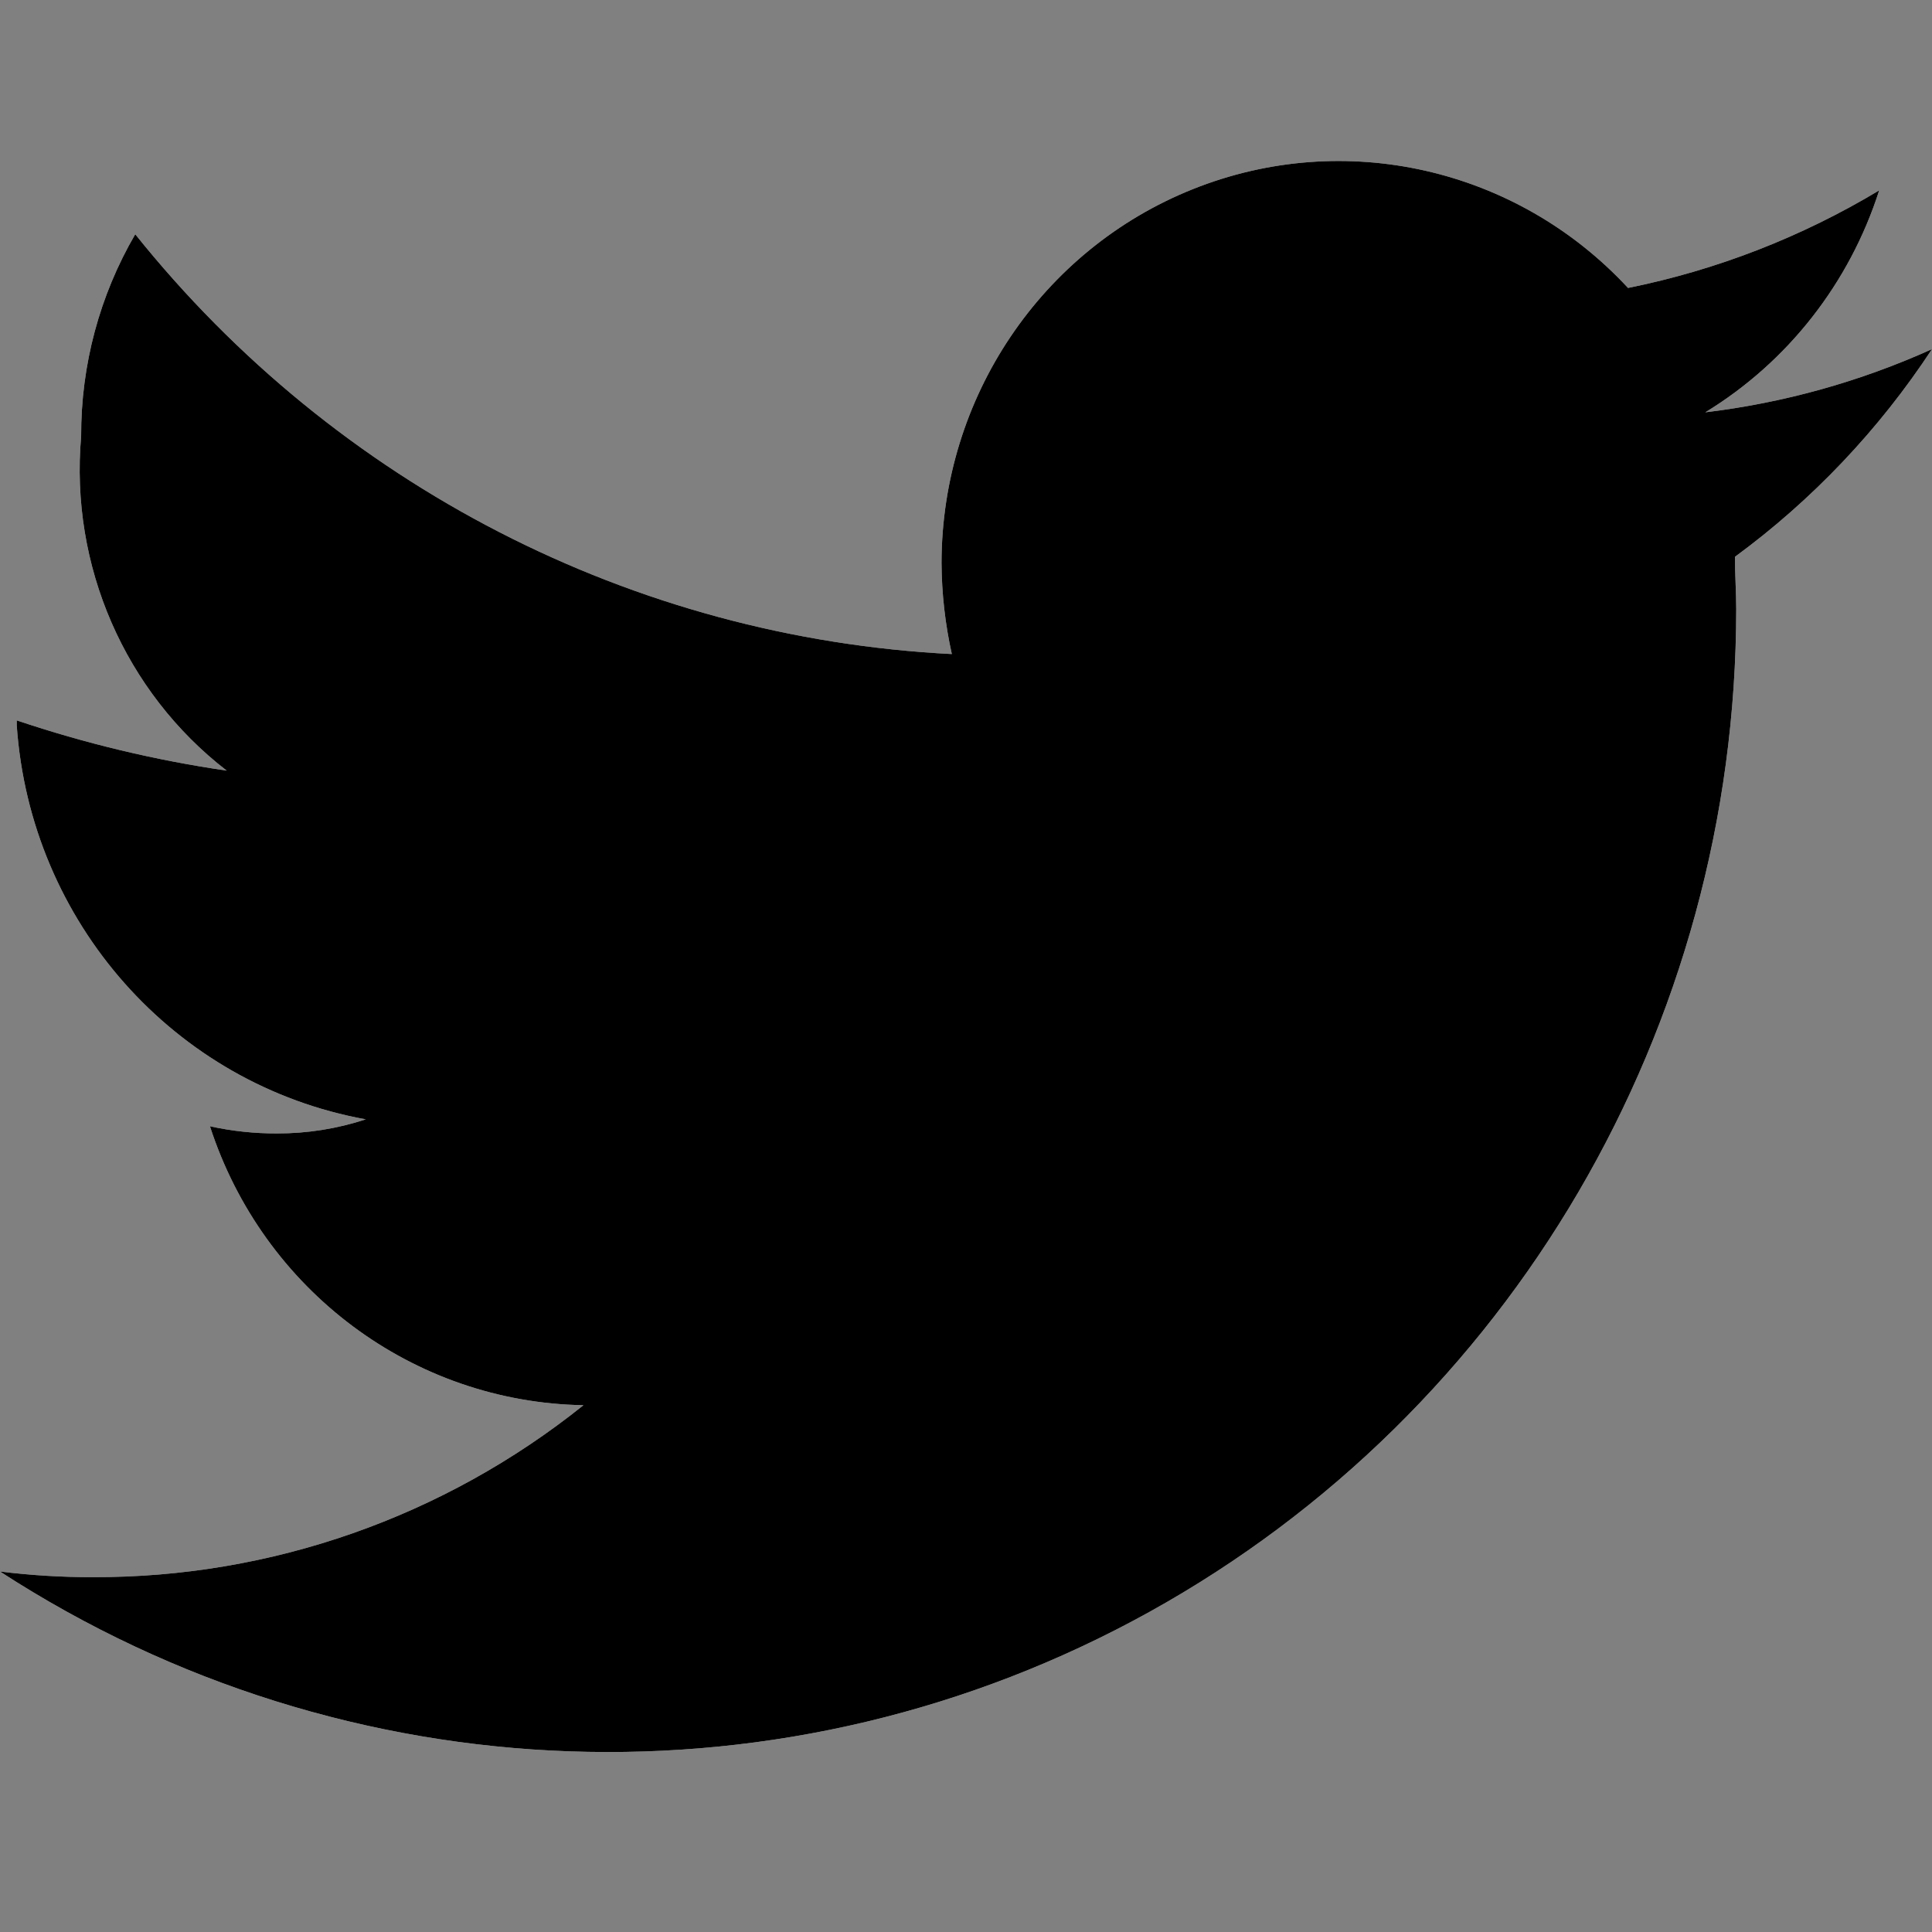 <?xml version="1.0" encoding="UTF-8"?>
<svg width="24px" height="24px" viewBox="0 0 24 24" version="1.1" xmlns="http://www.w3.org/2000/svg" xmlns:xlink="http://www.w3.org/1999/xlink">
    <rect x="0" y="0" width="24" height="24" fill="#808080" stroke="none"/>
    <!-- Generator: Sketch 60 (88103) - https://sketch.com -->
    <title>09 Icons / Social / Twitter</title>
    <desc>Created with Sketch.</desc>
    <g stroke="none" stroke-width="1" fill="none" fill-rule="evenodd">
        <path fill="white" d="M21.184,5.122 C22.208,4.497 22.975,3.518 23.344,2.365 C22.379,2.945 21.324,3.355 20.224,3.577 C18.84,2.083 16.697,1.597 14.817,2.35 C12.937,3.102 11.7,4.941 11.696,6.99 C11.698,7.372 11.741,7.753 11.824,8.125 C7.866,7.924 4.178,6.028 1.68,2.91 C1.237,3.67 1.005,4.536 1.008,5.419 C0.867,7.026 1.55,8.595 2.816,9.573 C1.93,9.444 1.057,9.235 0.208,8.949 L0.208,9.012 C0.377,11.457 2.164,13.473 4.544,13.905 C4.187,14.022 3.815,14.081 3.44,14.08 C3.16,14.081 2.881,14.051 2.608,13.991 C3.269,16.03 5.131,17.42 7.248,17.456 C5.513,18.846 3.364,19.599 1.152,19.592 C0.767,19.593 0.382,19.569 0,19.522 C4.312,22.321 9.788,22.513 14.28,20.023 C18.773,17.532 21.567,12.756 21.568,7.566 C21.568,7.35 21.552,7.134 21.552,6.917 C22.513,6.212 23.342,5.338 24,4.337 C23.106,4.741 22.156,5.005 21.184,5.122 Z"></path>
        <path fill="#000000" d="M21.184,5.122 C22.208,4.497 22.975,3.518 23.344,2.365 C22.379,2.945 21.324,3.355 20.224,3.577 C18.84,2.083 16.697,1.597 14.817,2.35 C12.937,3.102 11.7,4.941 11.696,6.99 C11.698,7.372 11.741,7.753 11.824,8.125 C7.866,7.924 4.178,6.028 1.68,2.91 C1.237,3.67 1.005,4.536 1.008,5.419 C0.867,7.026 1.55,8.595 2.816,9.573 C1.93,9.444 1.057,9.235 0.208,8.949 L0.208,9.012 C0.377,11.457 2.164,13.473 4.544,13.905 C4.187,14.022 3.815,14.081 3.44,14.08 C3.16,14.081 2.881,14.051 2.608,13.991 C3.269,16.03 5.131,17.42 7.248,17.456 C5.513,18.846 3.364,19.599 1.152,19.592 C0.767,19.593 0.382,19.569 0,19.522 C4.312,22.321 9.788,22.513 14.28,20.023 C18.773,17.532 21.567,12.756 21.568,7.566 C21.568,7.35 21.552,7.134 21.552,6.917 C22.513,6.212 23.342,5.338 24,4.337 C23.106,4.741 22.156,5.005 21.184,5.122 Z"></path>
    </g>
</svg>
